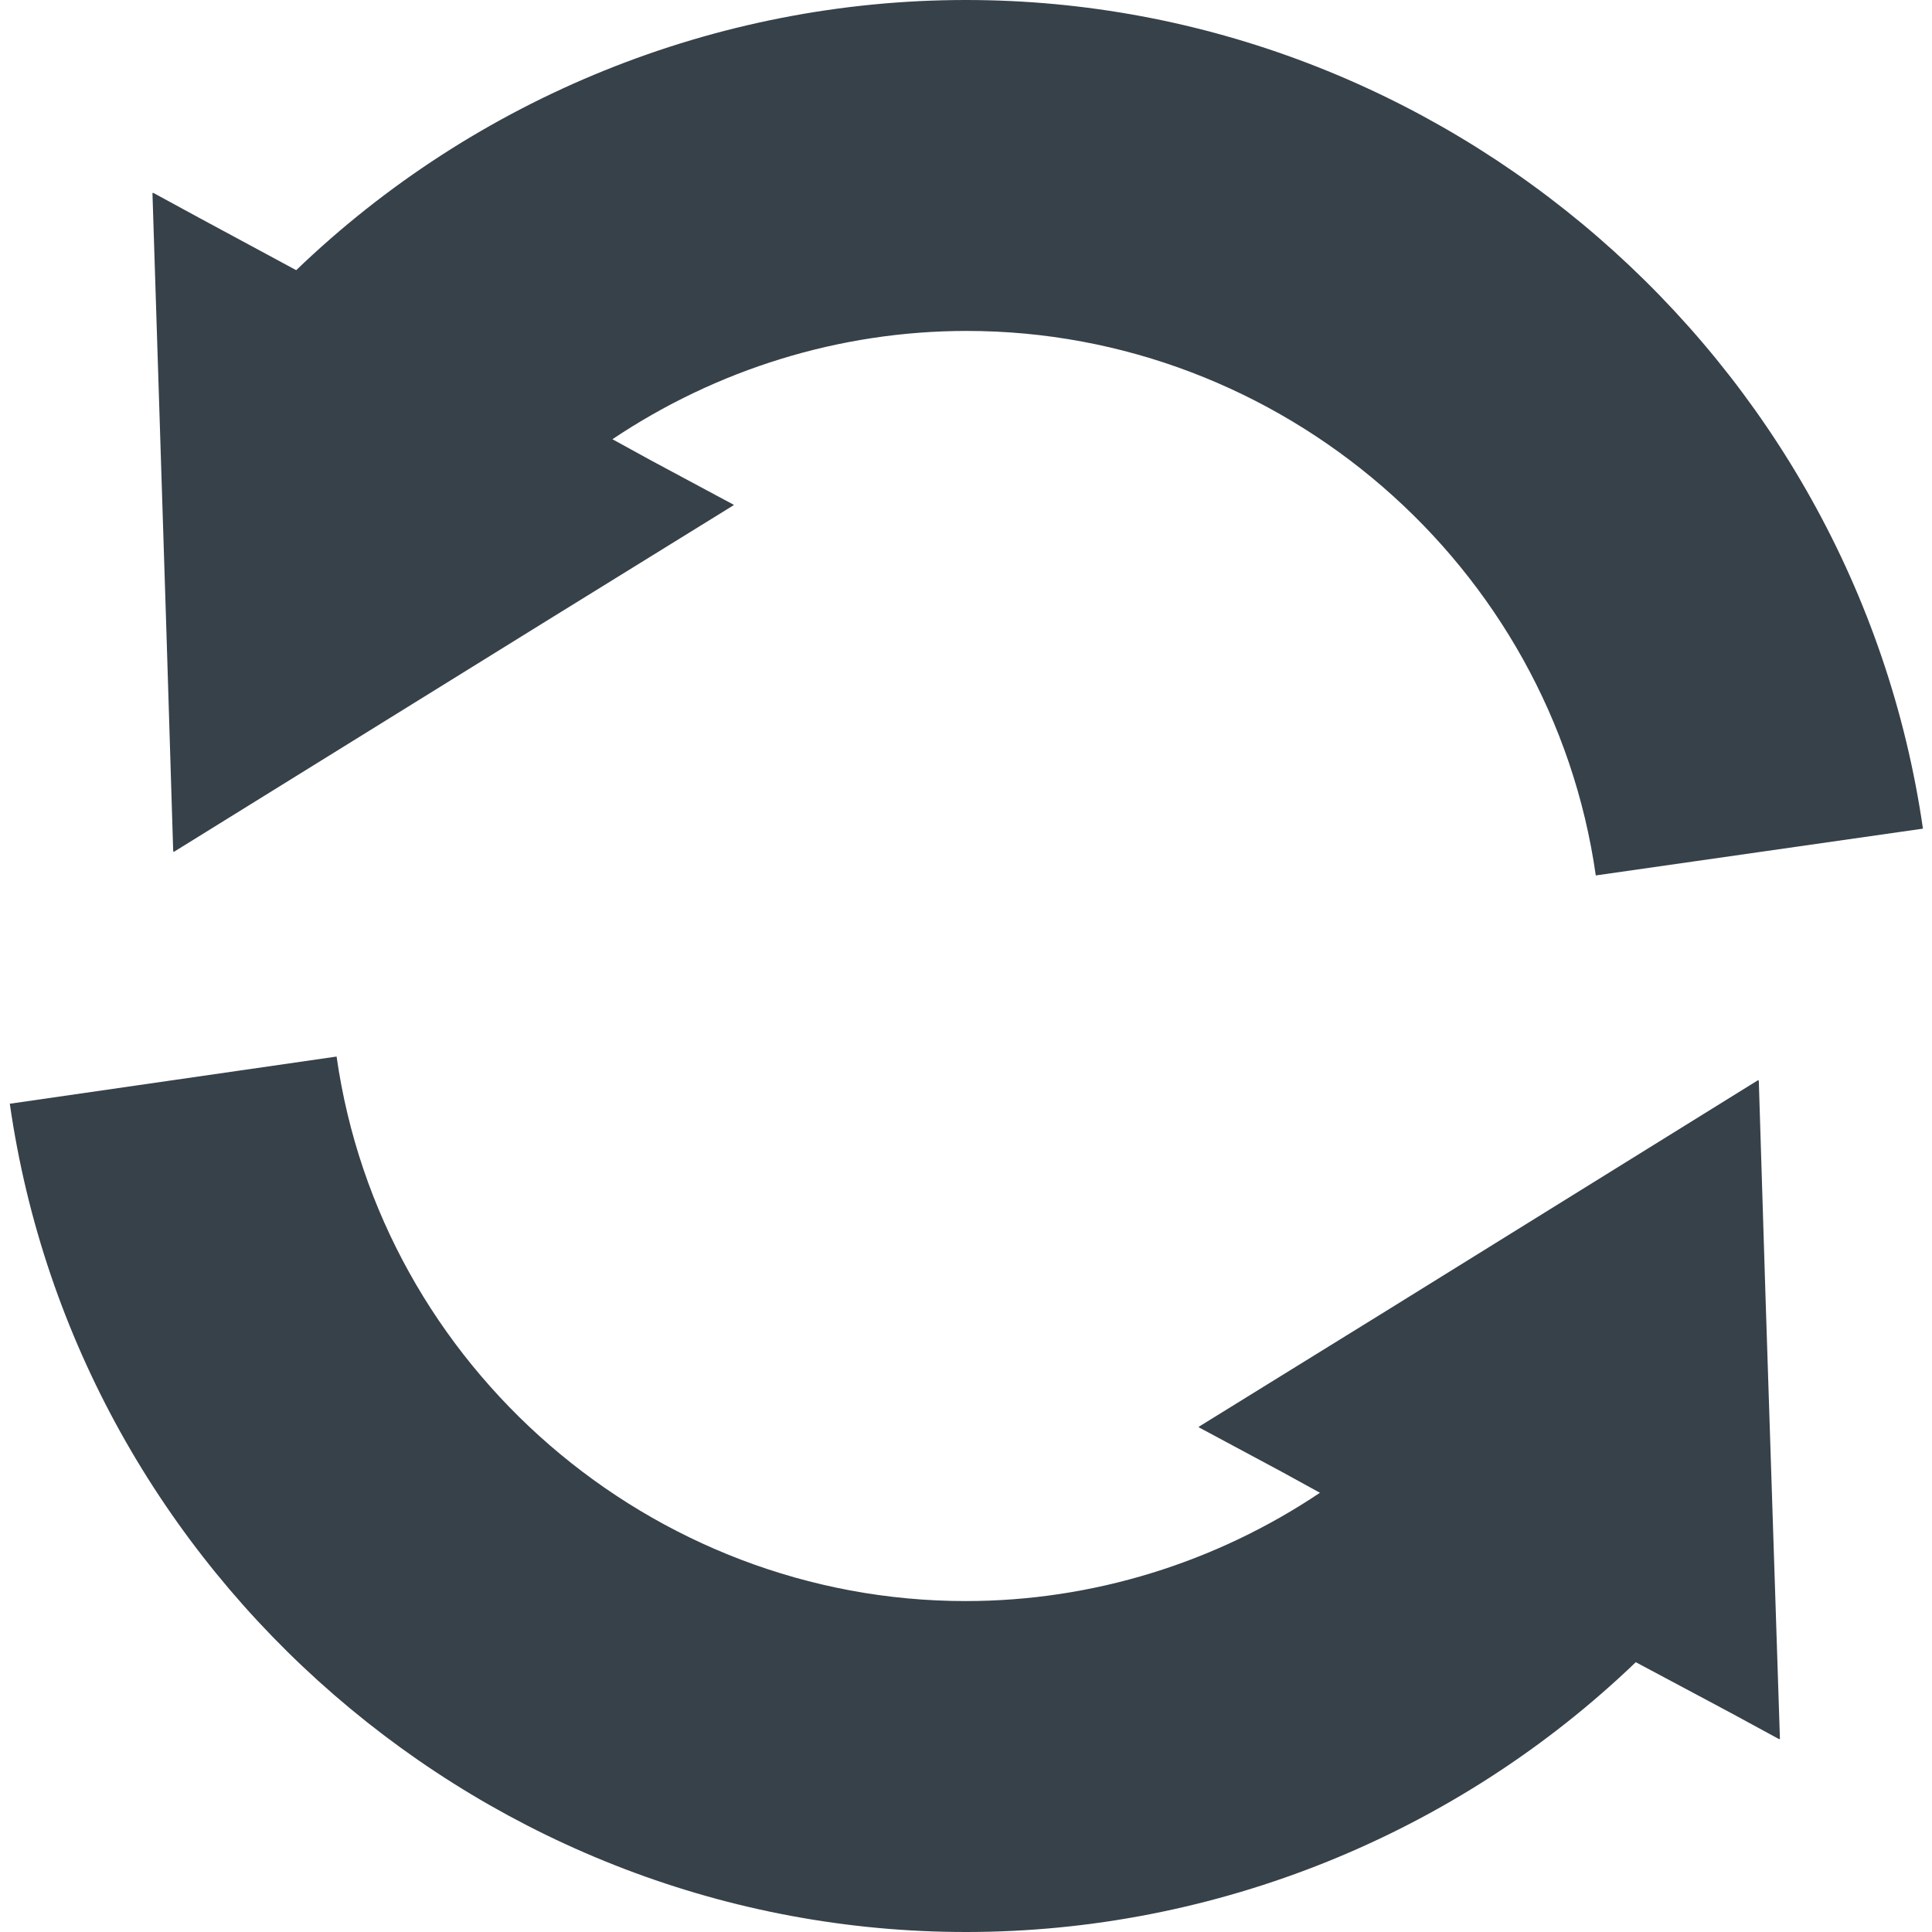 <svg xmlns="http://www.w3.org/2000/svg" viewBox="0 0 512 512" style="height:300px;width:300px"><style type="text/css">
    .st0{fill:#374149;}
</style><path class="st0" d="M467.9 344.3l-1.8-57.9 -0.1 0 0-0.2 -98.8 61.3 -49.5 30.6 0.1 0 -0.2 0.1 22 11.8 10.2 5.6c-27.6 18.5-60.2 28.7-93.9 28.7 -83.3 0-155-62-166.7-144.3L2.6 292.5C20.5 417.6 129.4 512 256 512c66.2 0 130-25.9 177.5-71.5l25.3 13.5 12.7 6.9 0-0.1 0.2 0.1L467.9 344.3z"/><path class="st0" d="M45.9 225.6l0.1 0 0 0.2 98.9-61.3 49.5-30.6 -0.1 0 0.2-0.1 -22-11.8 -10.2-5.6c27.6-18.5 60.2-28.7 93.9-28.7 83.3 0 155 62 166.7 144.3l86.7-12.4C491.5 94.4 382.6 0 256 0 189.8 0 126 25.9 78.5 71.6L53.1 57.9 40.6 51.1v0.1l-0.2-0.1 3.7 116.2L45.9 225.6z"/></svg>